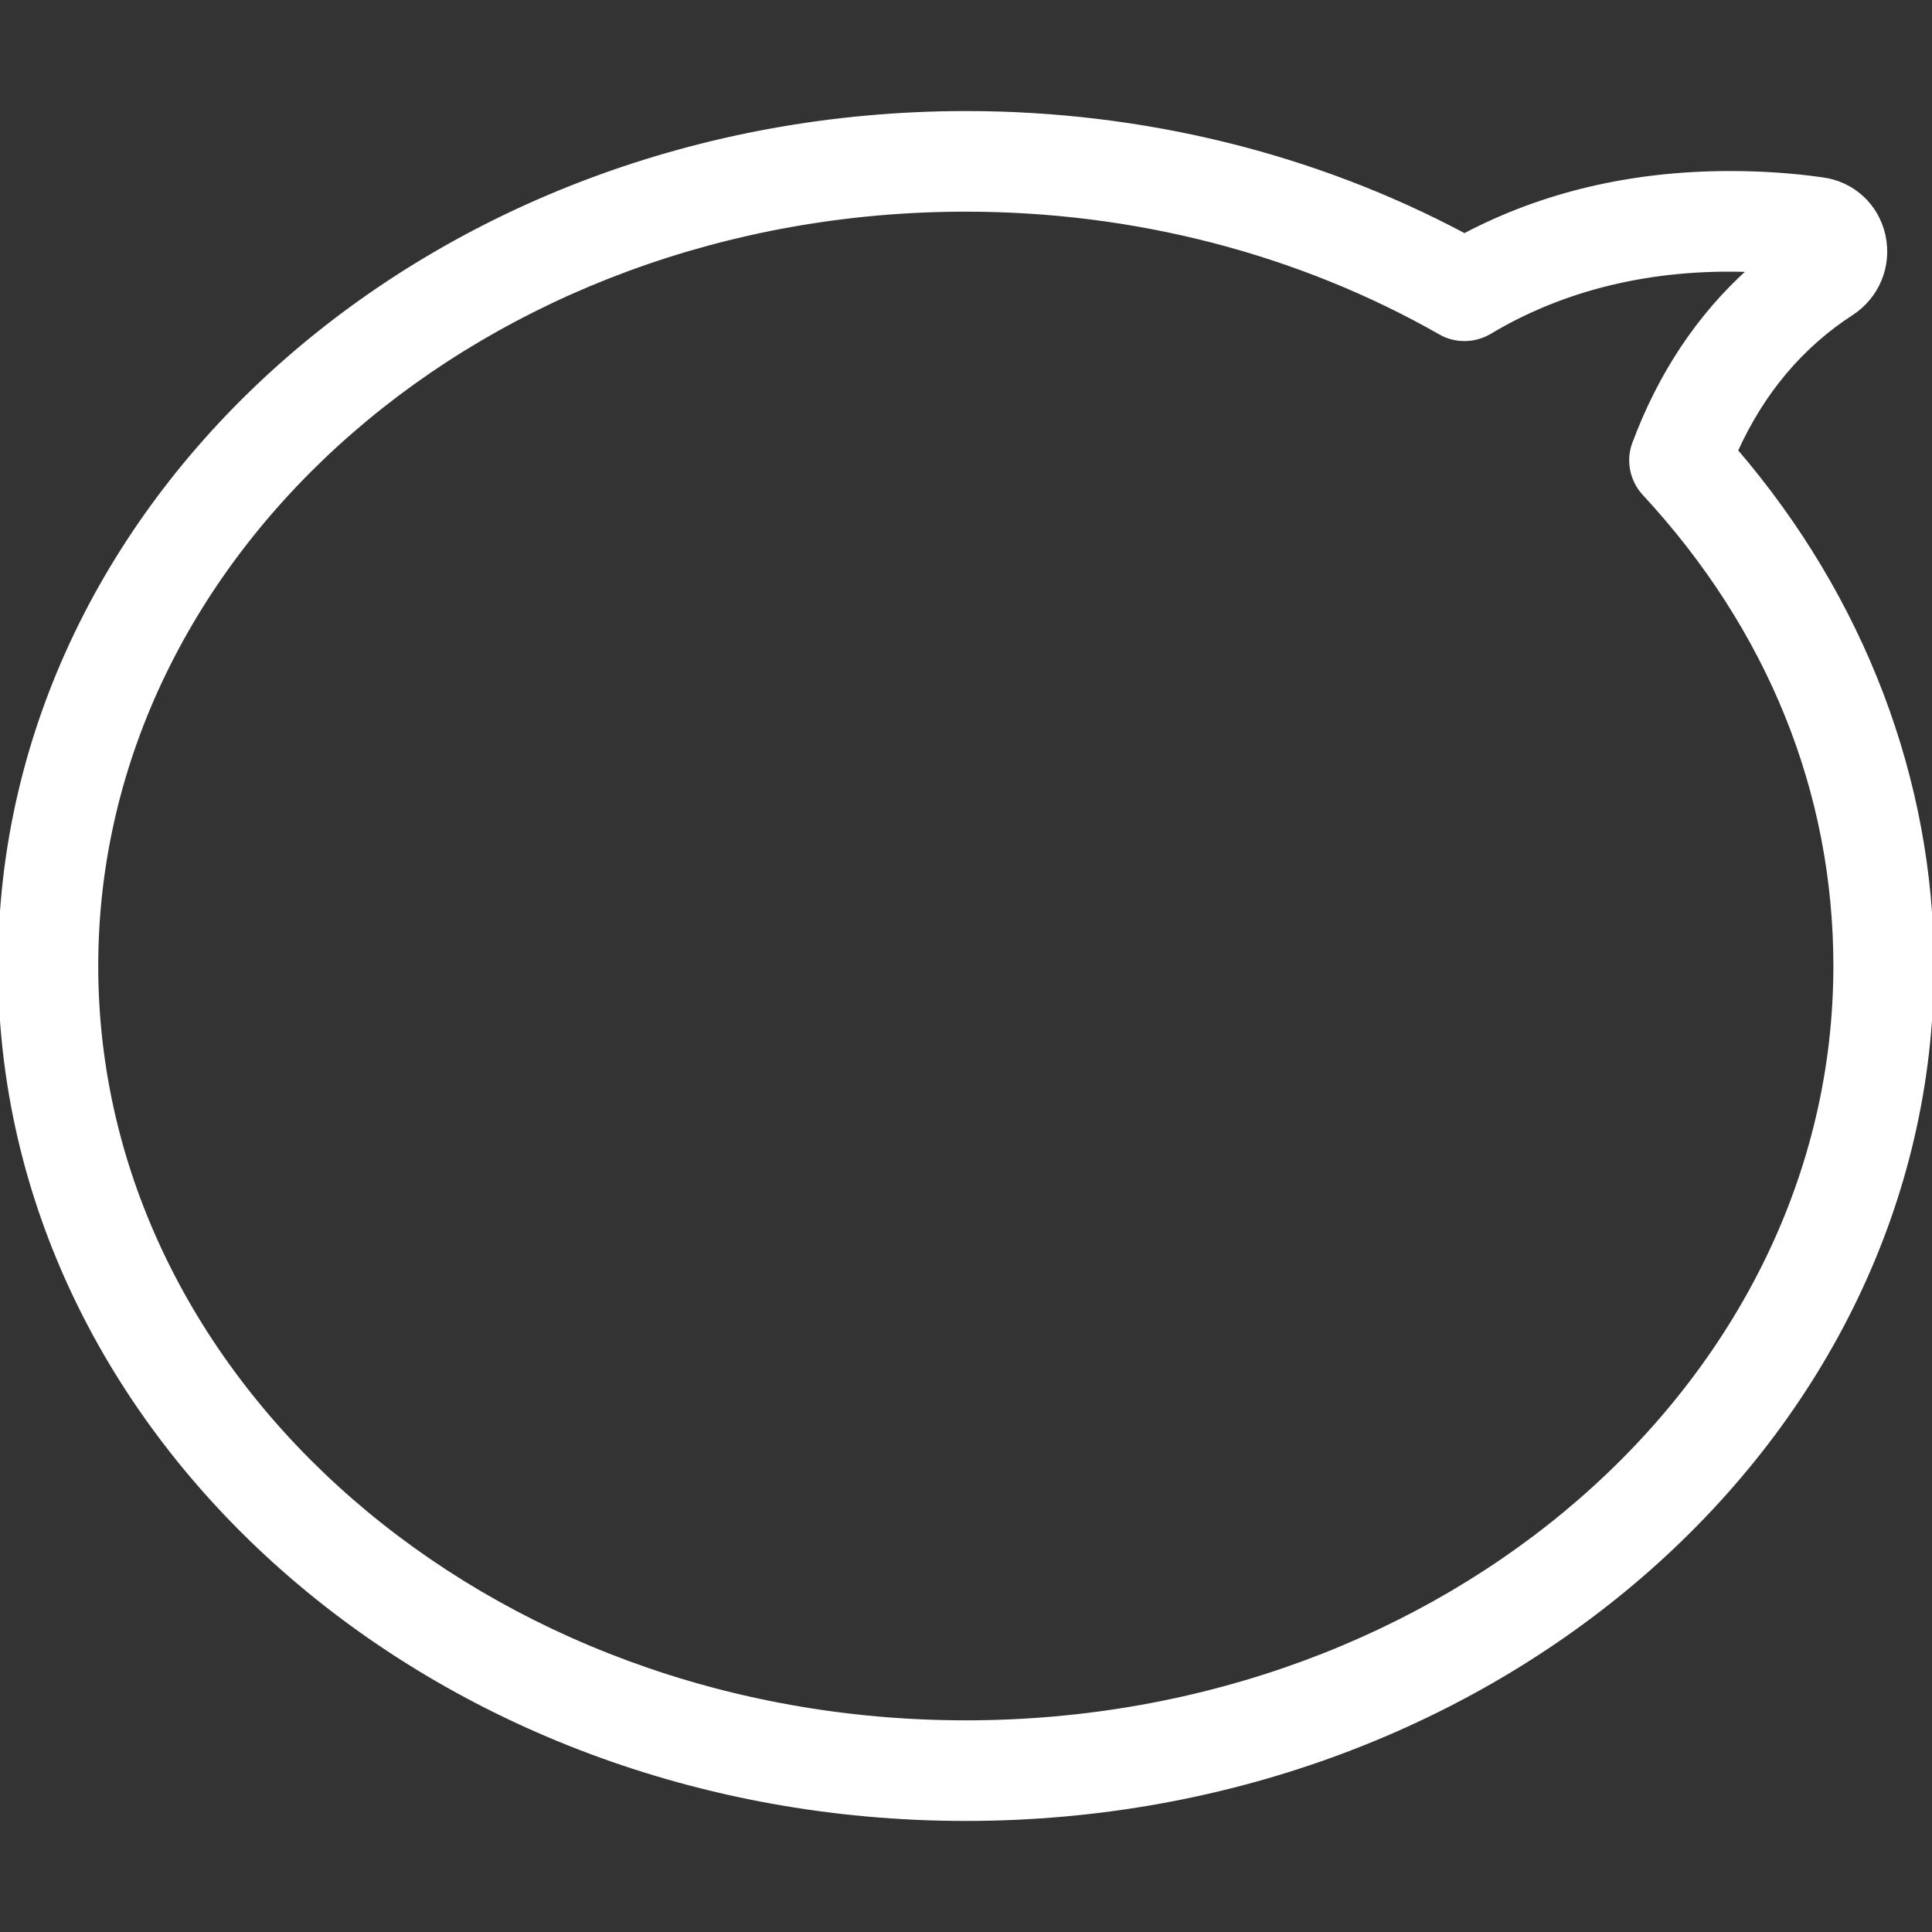 <svg width="489.7" height="489.7" xmlns="http://www.w3.org/2000/svg">

 <rect width="100%" height="100%" fill="#333333" stroke="none"/>

 <g>
  <title>background</title>
  <rect fill="none" id="canvas_background" height="402" width="582" y="-1" x="-1"/>
 </g>
 <g>
  <title>Layer 1</title>
  <g transform="rotate(-180 244.85,244.85) " id="svg_1">
   <g id="svg_2">
    <path stroke="#fff" fill="#ffffff" id="svg_3" d="m244.9,28.65c-135.1,0 -244.9,97 -244.9,216.2c0,47.1 17.6,93.2 49.7,130.6c-6.7,14.8 -16.5,26.5 -29.3,34.8c-6.6,4.3 -9.8,12.1 -8.1,19.8c1.7,7.6 7.8,13.2 15.5,14.2c7.7,1.1 15.6,1.6 23.4,1.6c24.8,0 47.4,-5.3 67.3,-15.8c38.1,20.3 81.6,31 126.3,31c135.1,0 244.9,-97 244.9,-216.2s-109.7,-216.2 -244.8,-216.2zm0,407.9c-42.9,0 -84.5,-10.8 -120.3,-31.2c-1.9,-1.1 -4,-1.6 -6.1,-1.6c-2.2,0 -4.4,0.6 -6.3,1.7c-18.8,11.3 -41.3,16.7 -66,15.8c12.9,-11.6 22.7,-26.3 29.3,-44c1.6,-4.3 0.6,-9.2 -2.5,-12.6c-31.8,-34.3 -48.5,-75.7 -48.5,-119.8c0,-105.7 98.9,-191.7 220.4,-191.7s220.4,86 220.4,191.7s-98.9,191.7 -220.4,191.7z"/>
   </g>
  </g>
 </g>
</svg>